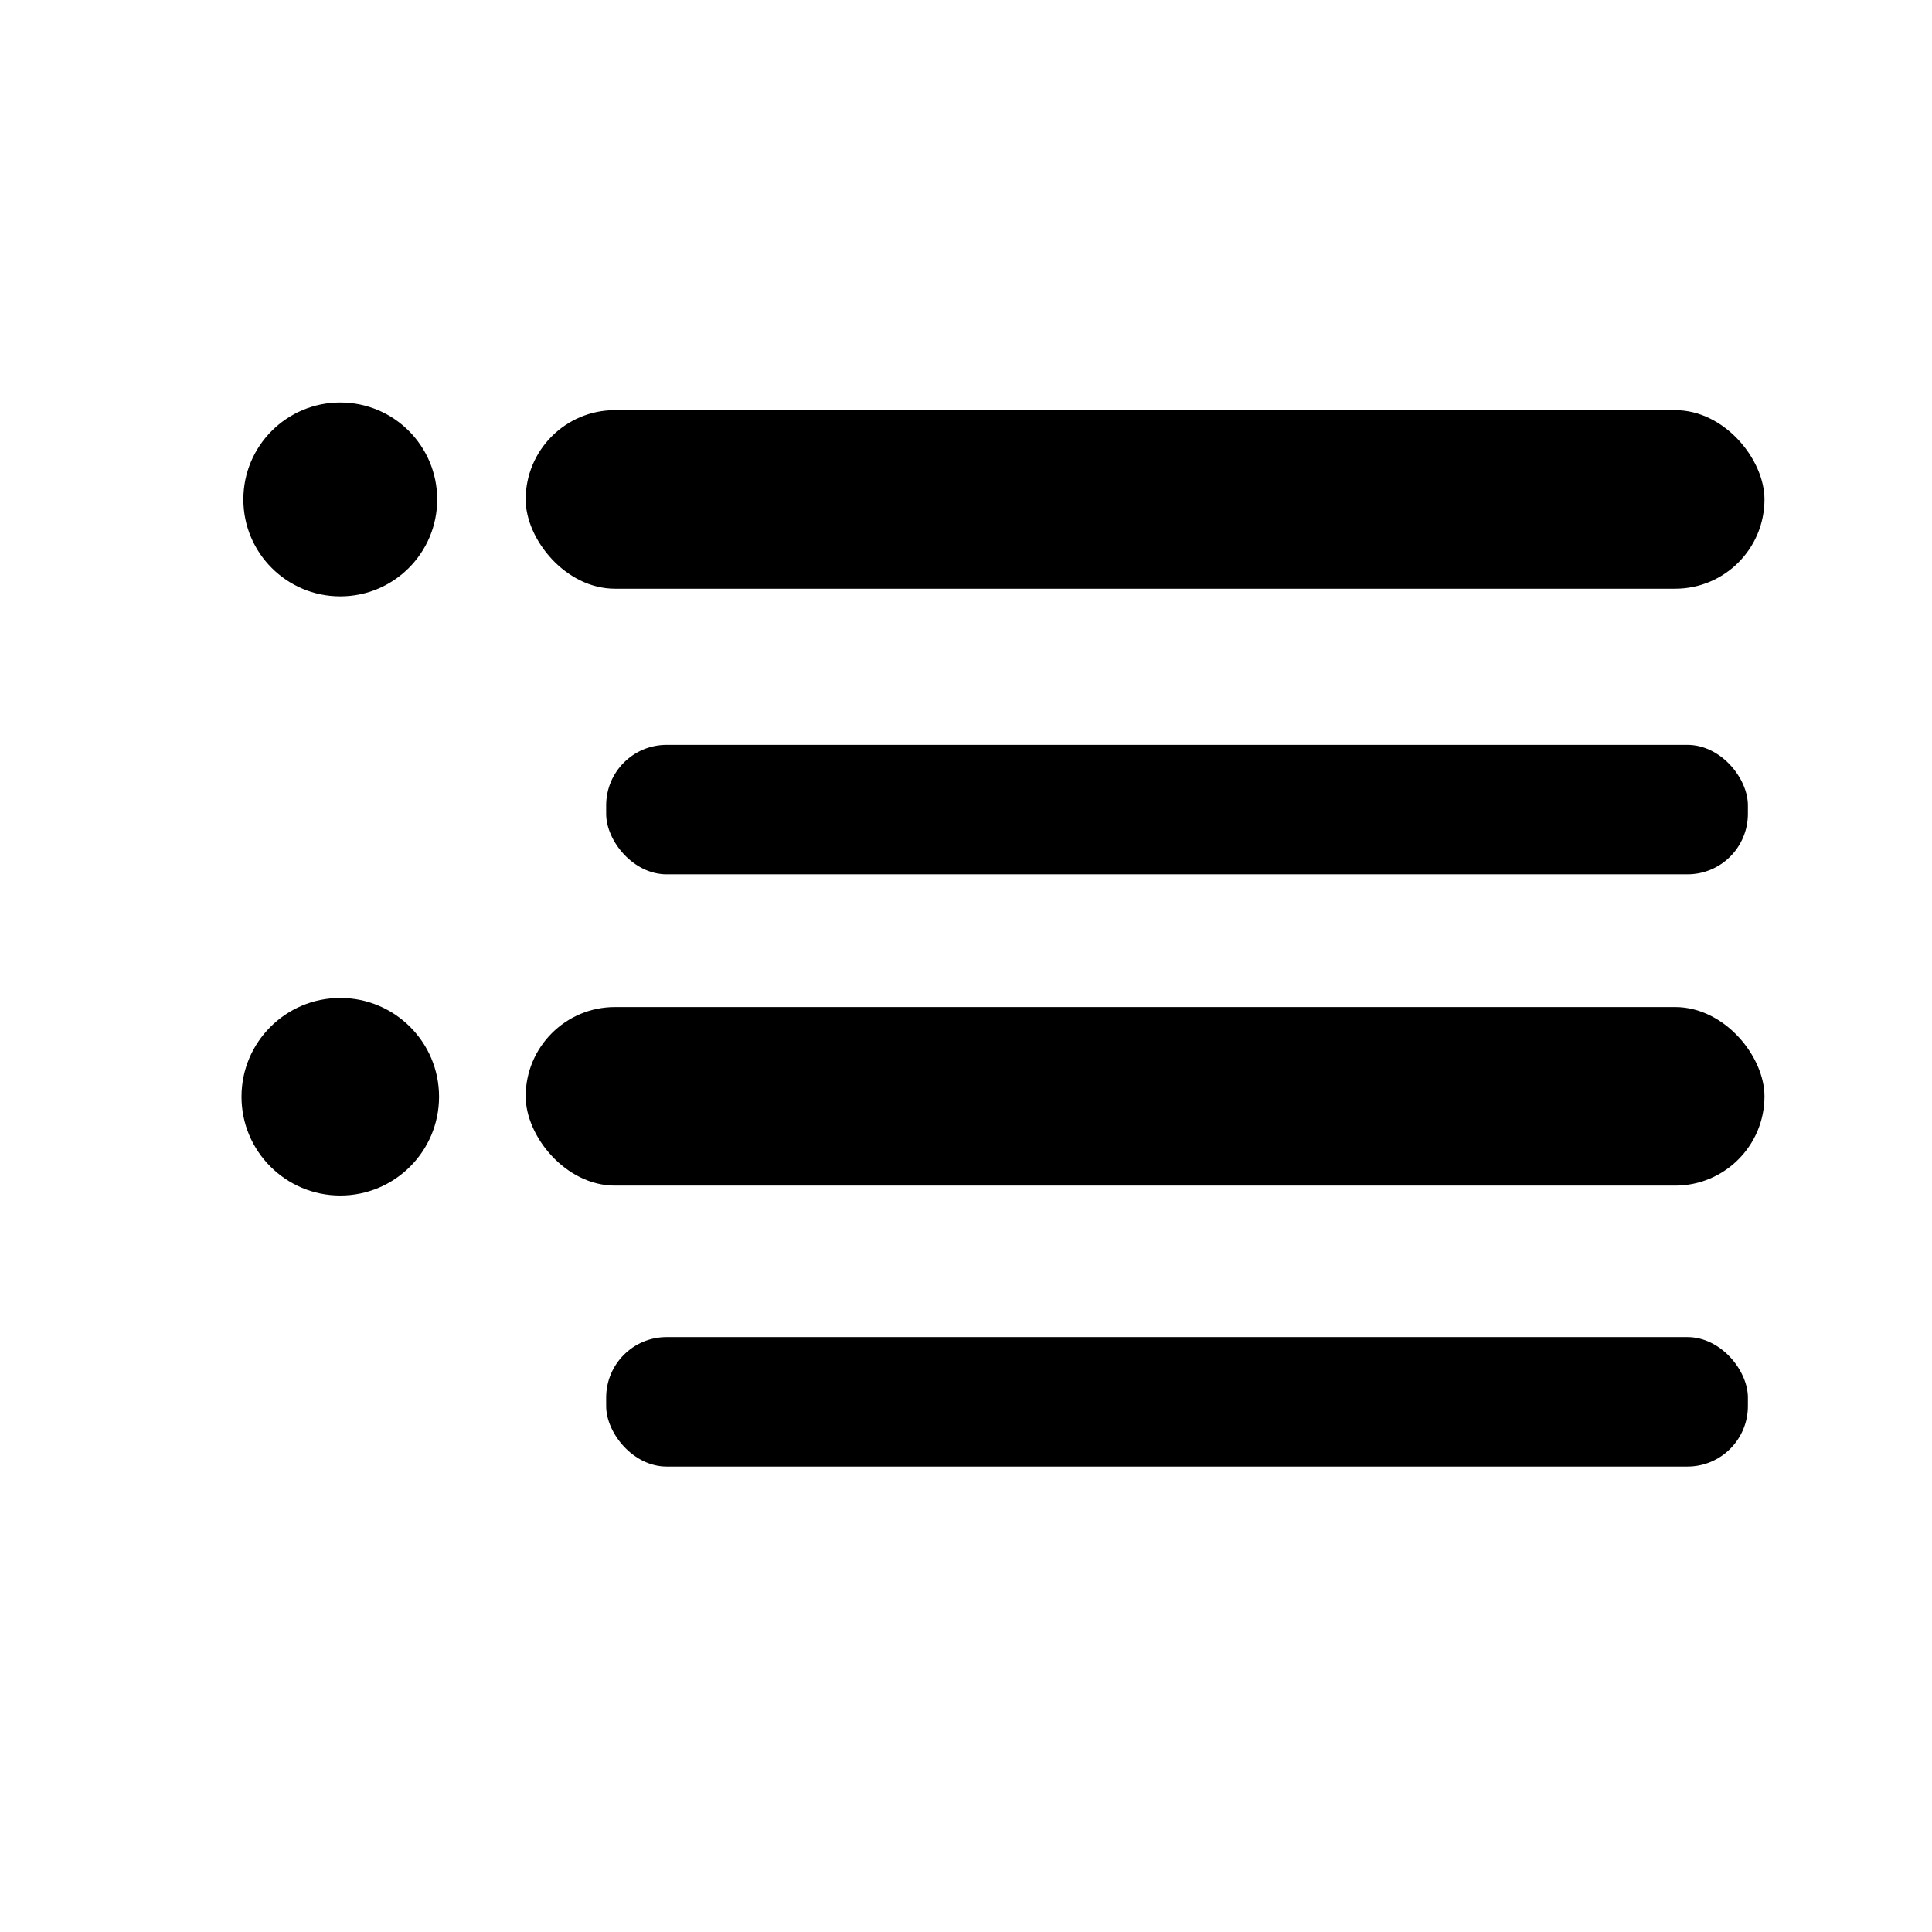 <svg xmlns="http://www.w3.org/2000/svg" width="24" height="24" viewBox="0 0 24 24">
  <g id="Activity" transform="translate(-10949 2065)">
    <rect id="Rectangle_1446" data-name="Rectangle 1446" width="24" height="24" transform="translate(10949 -2065)" fill="none"/>
    <g id="Group_1444" data-name="Group 1444" transform="translate(10699.087 -2584.553)">
      <circle id="Ellipse_100" data-name="Ellipse 100" cx="1.204" cy="1.204" r="1.204" transform="translate(252.936 524.553)" fill="currentColor"/>
      <rect id="Rectangle_1344" data-name="Rectangle 1344" width="15.389" height="2.218" rx="1.109" transform="translate(256.443 524.648)" fill="currentColor"/>
      <rect id="Rectangle_1345" data-name="Rectangle 1345" width="14.183" height="1.608" rx="0.751" transform="translate(257.443 528.806)" fill="currentColor"/>
      <circle id="Ellipse_101" data-name="Ellipse 101" cx="1.227" cy="1.227" r="1.227" transform="translate(252.913 531.95)" fill="currentColor"/>
      <rect id="Rectangle_1346" data-name="Rectangle 1346" width="15.389" height="2.218" rx="1.109" transform="translate(256.443 532.063)" fill="currentColor"/>
      <rect id="Rectangle_1347" data-name="Rectangle 1347" width="14.183" height="1.608" rx="0.751" transform="translate(257.443 536.163)" fill="currentColor"/>
    </g>
  </g>
</svg>
